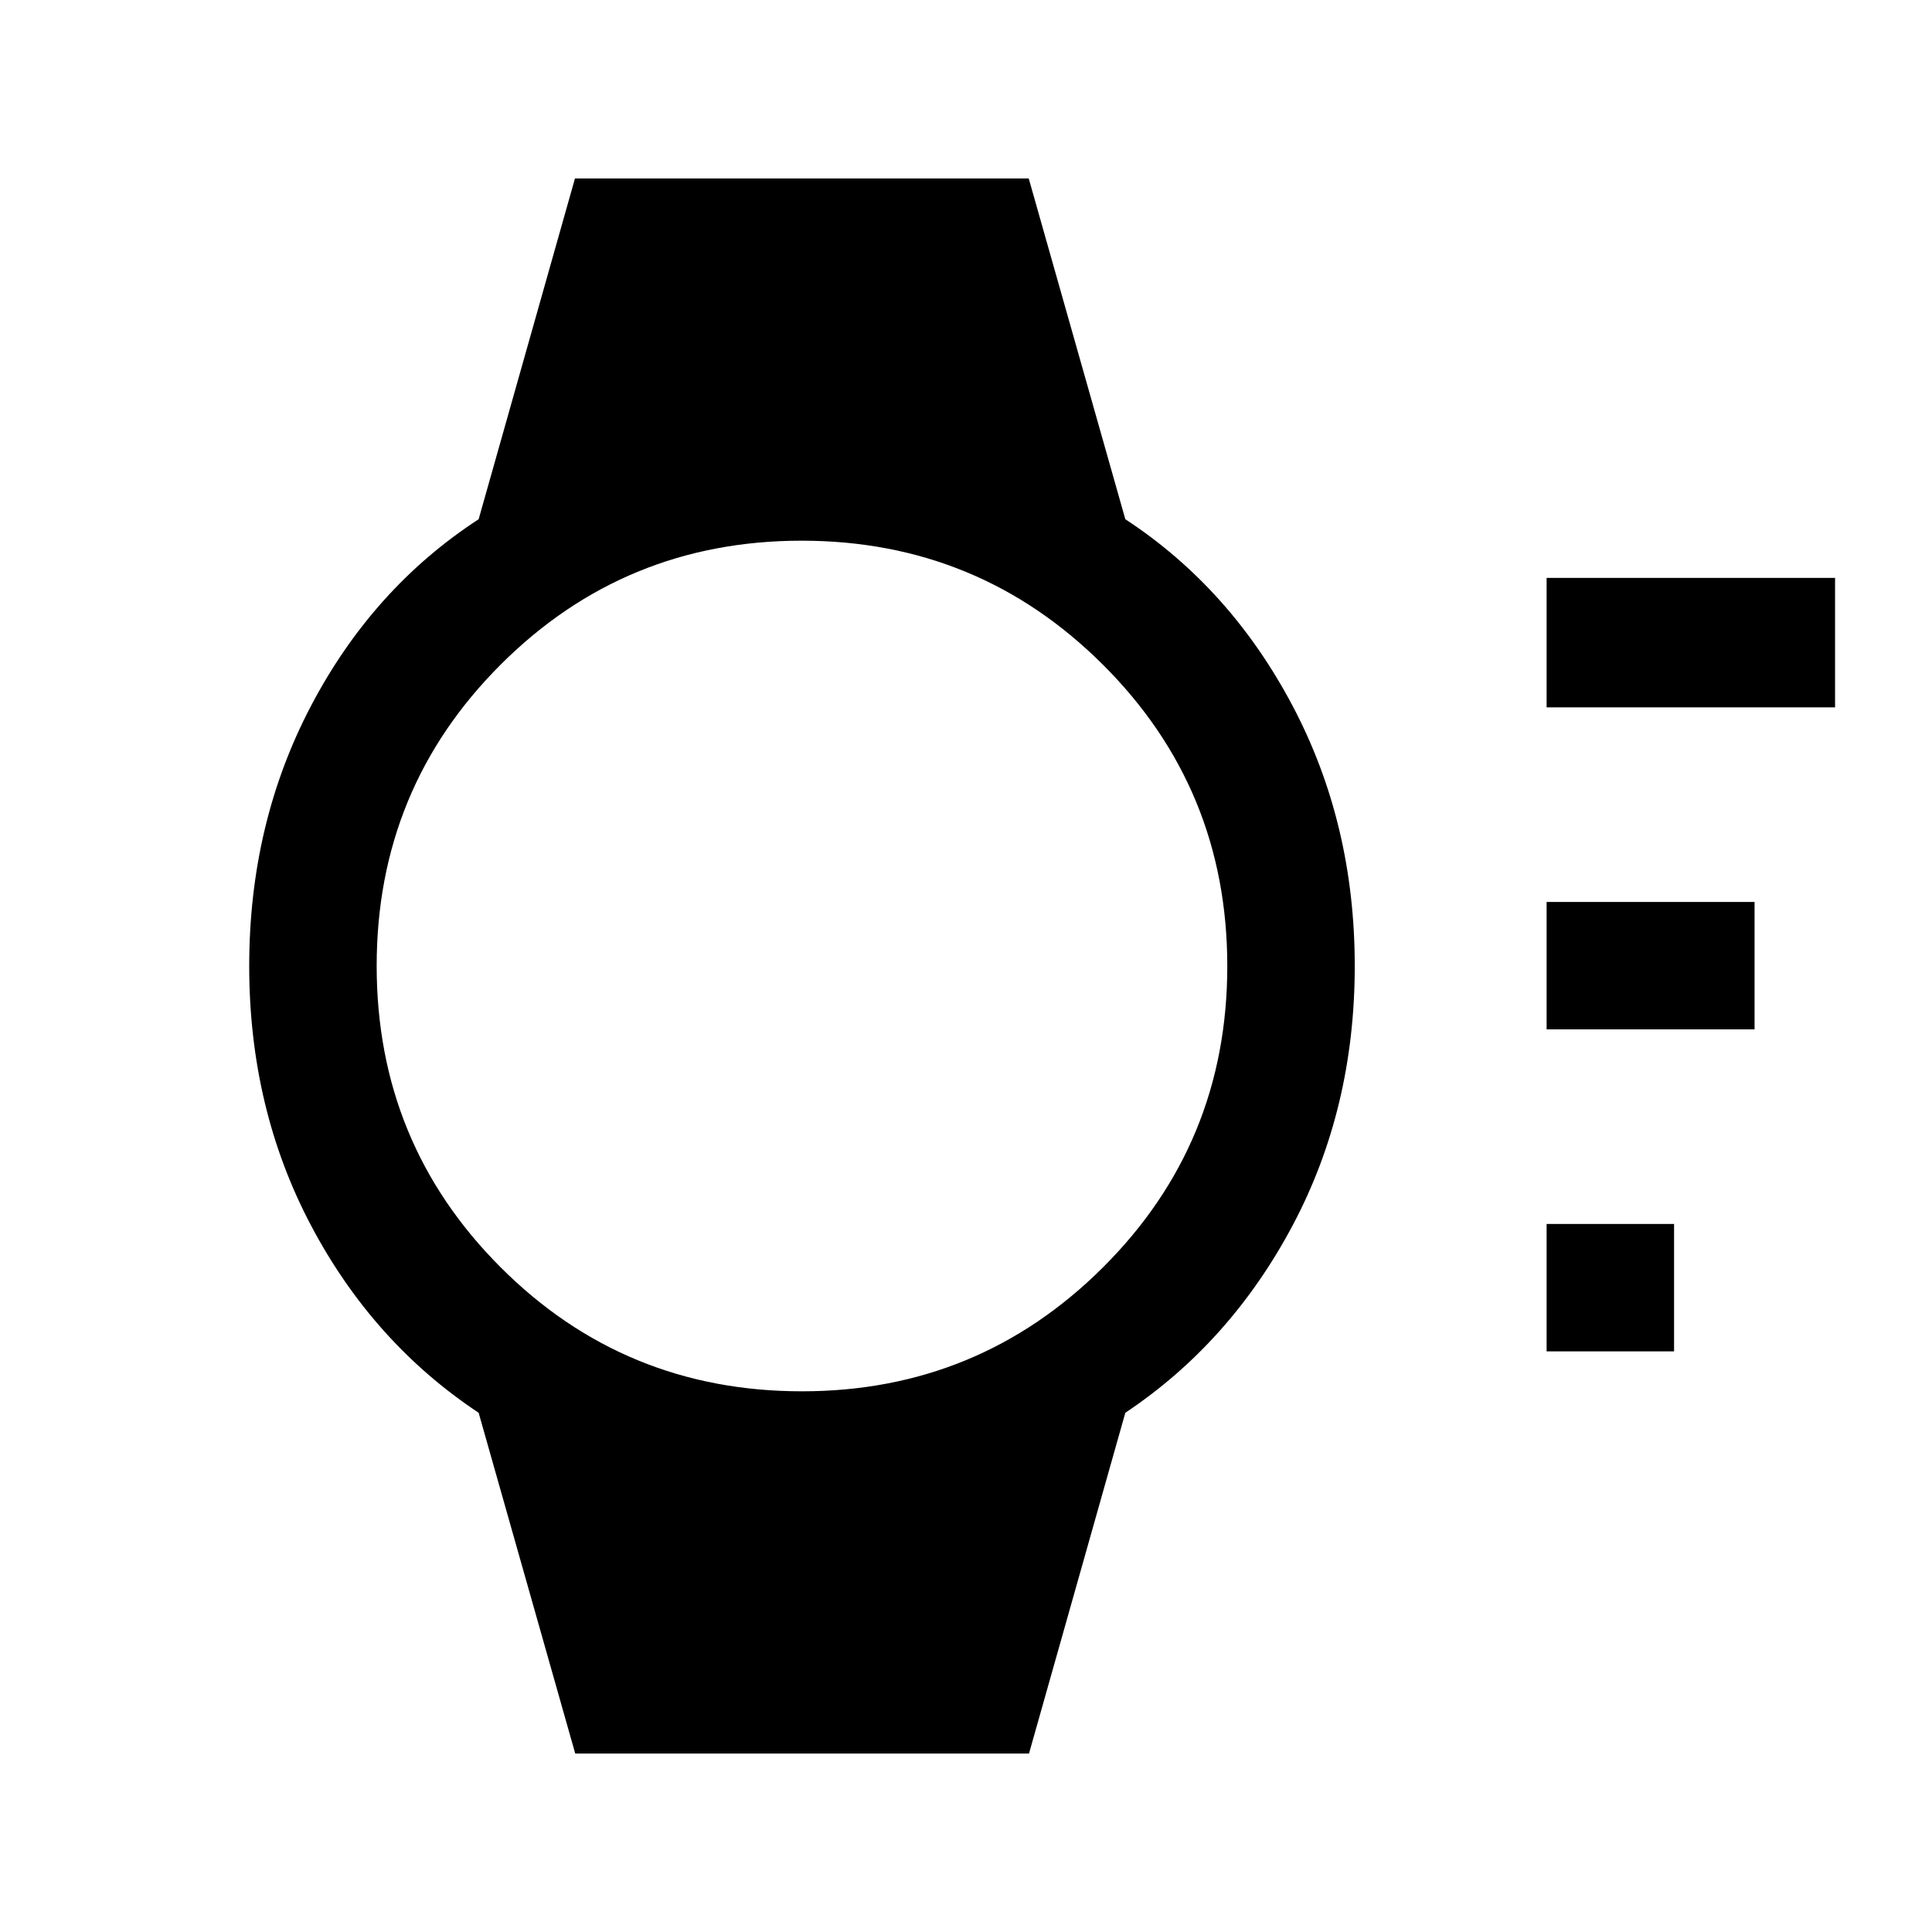<svg xmlns="http://www.w3.org/2000/svg" height="40" viewBox="0 96 960 960" width="40"><path d="M768.5 767.5v-63.333h63.333V767.5H768.5Zm0-160v-63.333h103.333V607.5H768.5Zm0-160v-64.333h143.333V447.5H768.5ZM285.833 967.333 237.834 798q-52.501-34.833-83.251-93-30.75-58.167-30.75-129t30.75-129.334q30.75-58.5 83.251-92.666l47.863-169.333h225.47l48 169.333q52.166 34.166 83.083 92.666Q673.167 505.167 673.167 576T642.25 705q-30.917 58.167-83.083 93l-47.864 169.333h-225.47ZM398.5 787.334q87.755 0 149.544-61.565 61.79-61.565 61.79-149.711 0-88.147-61.79-149.769-61.789-61.623-149.711-61.623-87.922 0-149.544 61.565-61.623 61.565-61.623 149.711 0 88.147 61.582 149.769 61.582 61.623 149.752 61.623Z"/></svg>